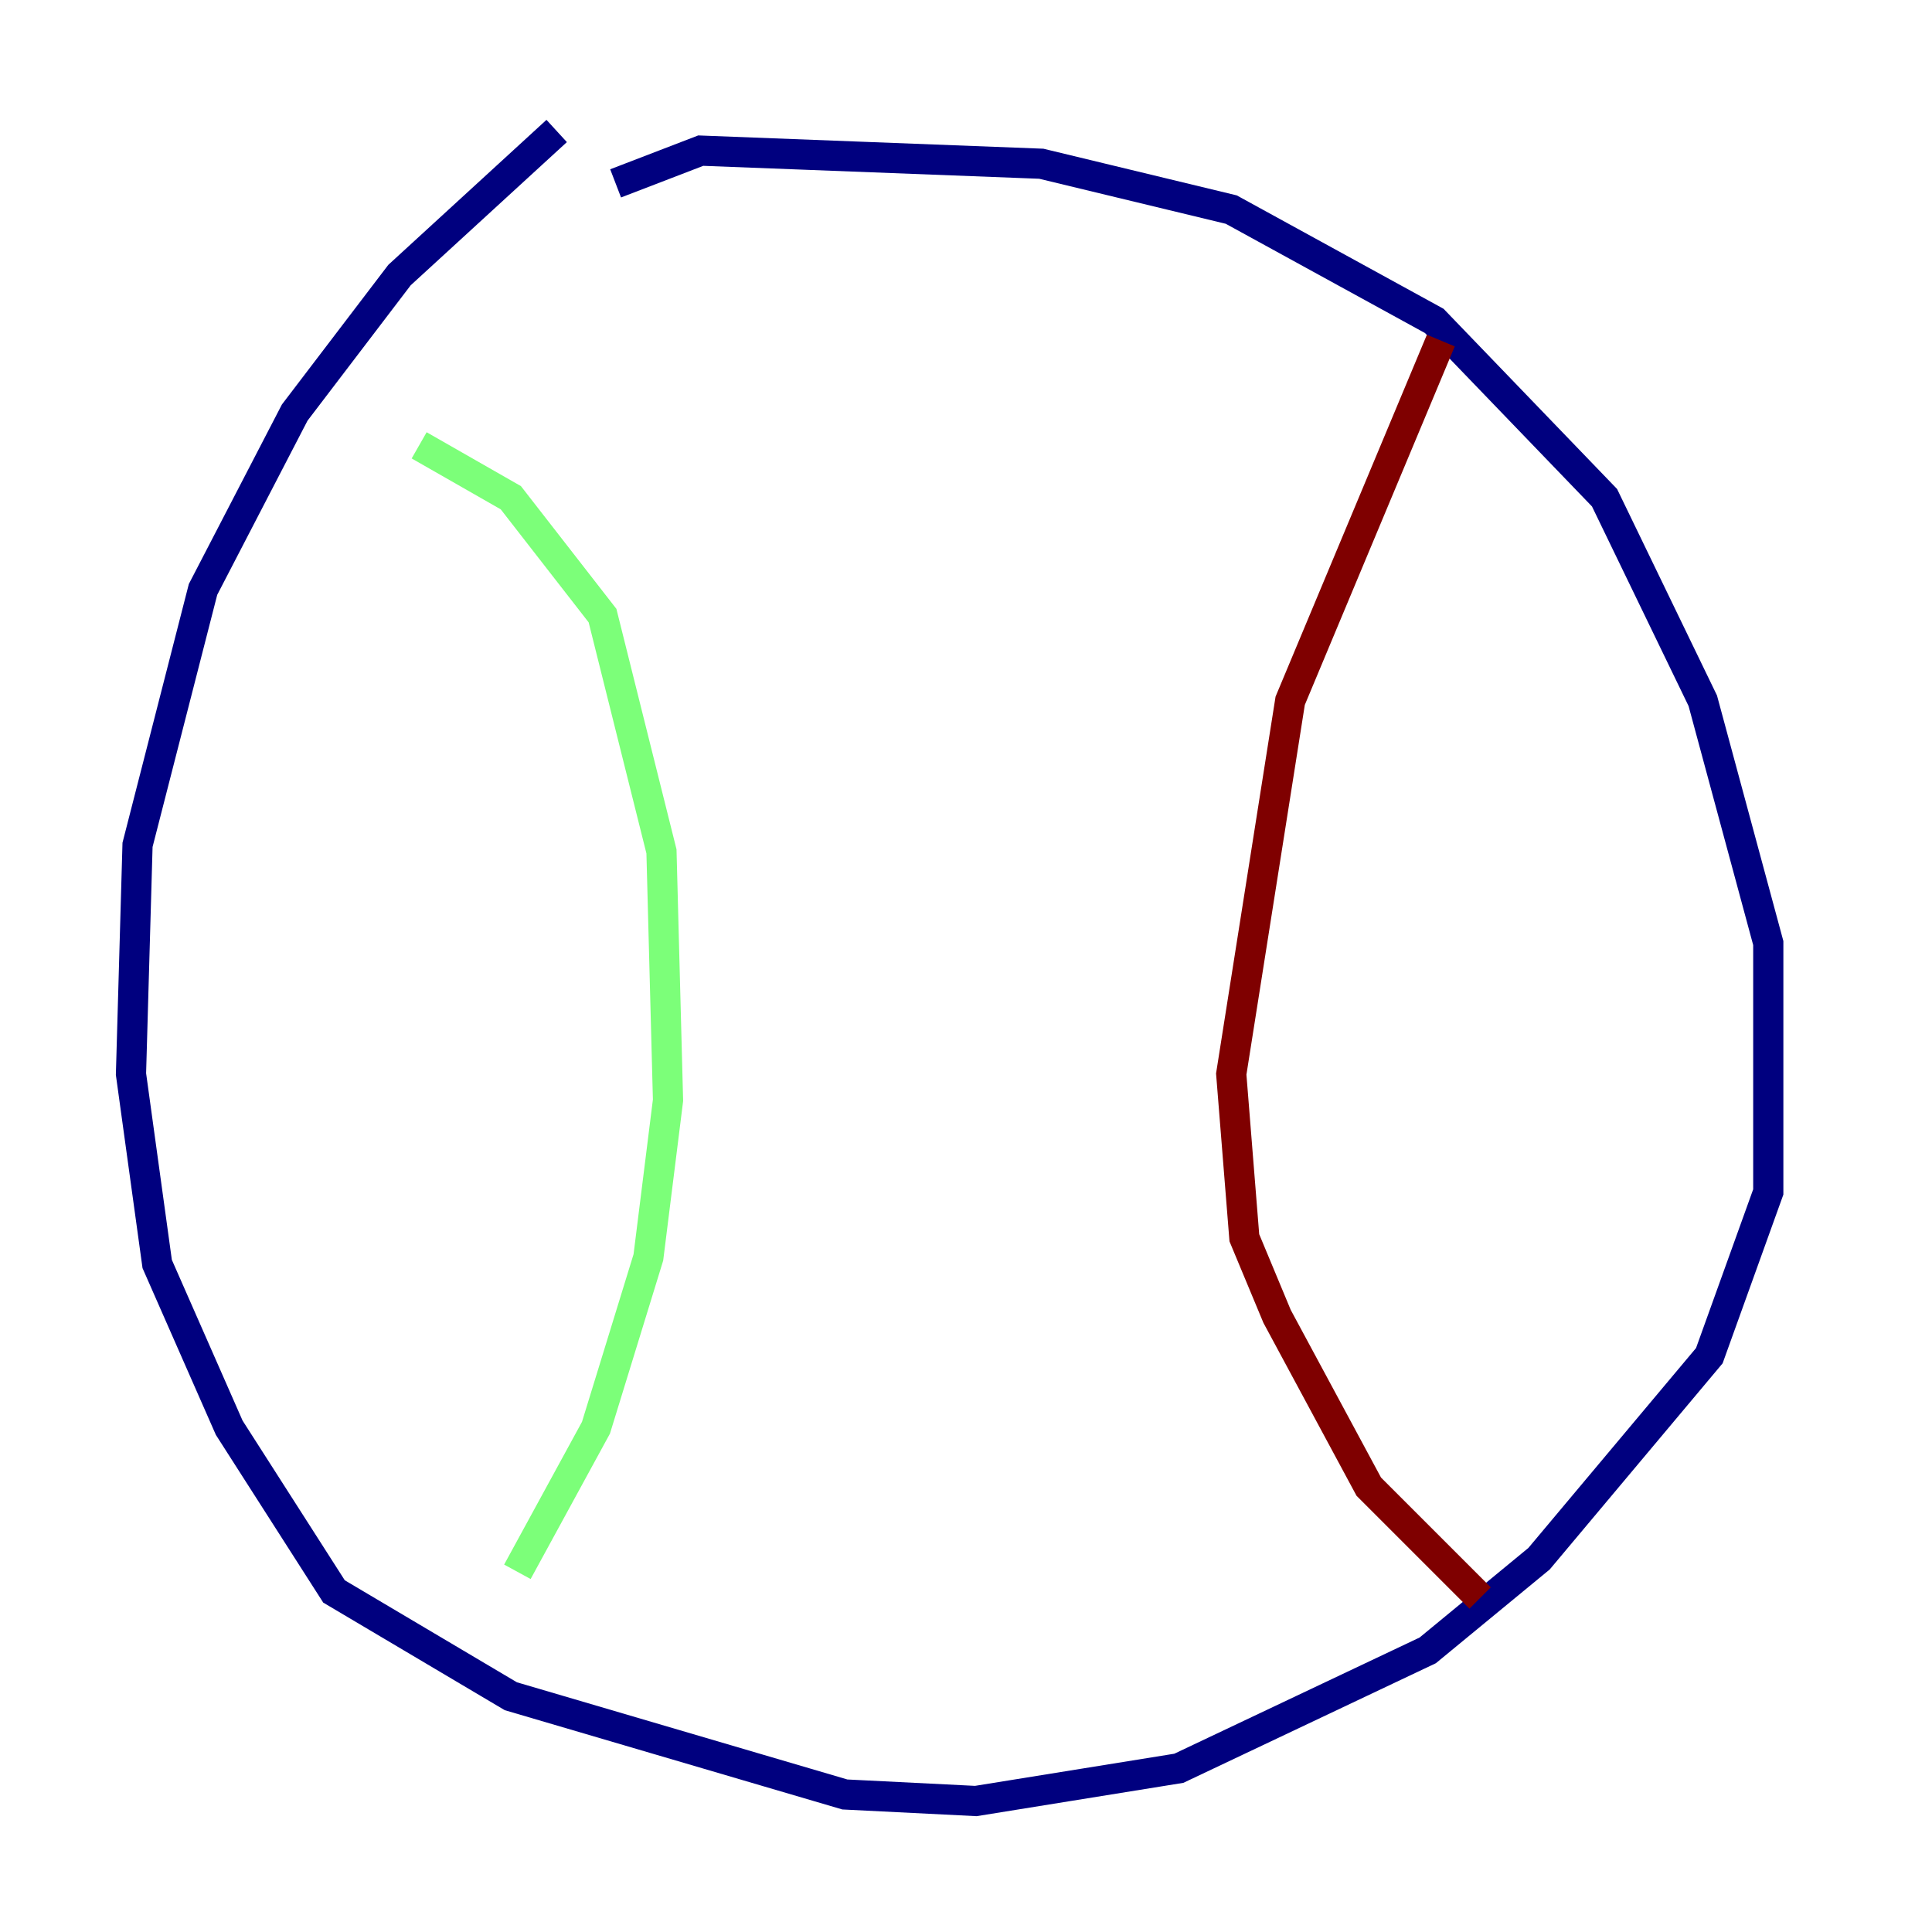 <?xml version="1.0" encoding="utf-8" ?>
<svg baseProfile="tiny" height="128" version="1.2" viewBox="0,0,128,128" width="128" xmlns="http://www.w3.org/2000/svg" xmlns:ev="http://www.w3.org/2001/xml-events" xmlns:xlink="http://www.w3.org/1999/xlink"><defs /><polyline fill="none" points="36.881,8.678 26.468,18.224 19.525,27.336 13.451,39.051 9.112,55.973 8.678,71.159 10.414,83.742 15.186,94.59 22.129,105.437 33.844,112.38 55.973,118.888 64.651,119.322 78.102,117.153 94.59,109.342 101.966,103.268 113.248,89.817 117.153,78.969 117.153,62.481 112.814,46.427 106.305,32.976 95.024,21.261 81.573,13.885 68.99,10.848 46.427,9.98 40.786,12.149" stroke="#00007f" stroke-width="2" /><polyline fill="none" points="27.77,29.505 33.844,32.976 39.919,40.786 43.824,56.407 44.258,72.895 42.956,83.308 39.485,94.59 34.278,104.136" stroke="#7cff79" stroke-width="2" /><polyline fill="none" points="95.458,22.563 85.478,46.427 81.573,71.159 82.441,82.007 84.61,87.214 90.685,98.495 98.061,105.871" stroke="#7f0000" stroke-width="2" /></svg>